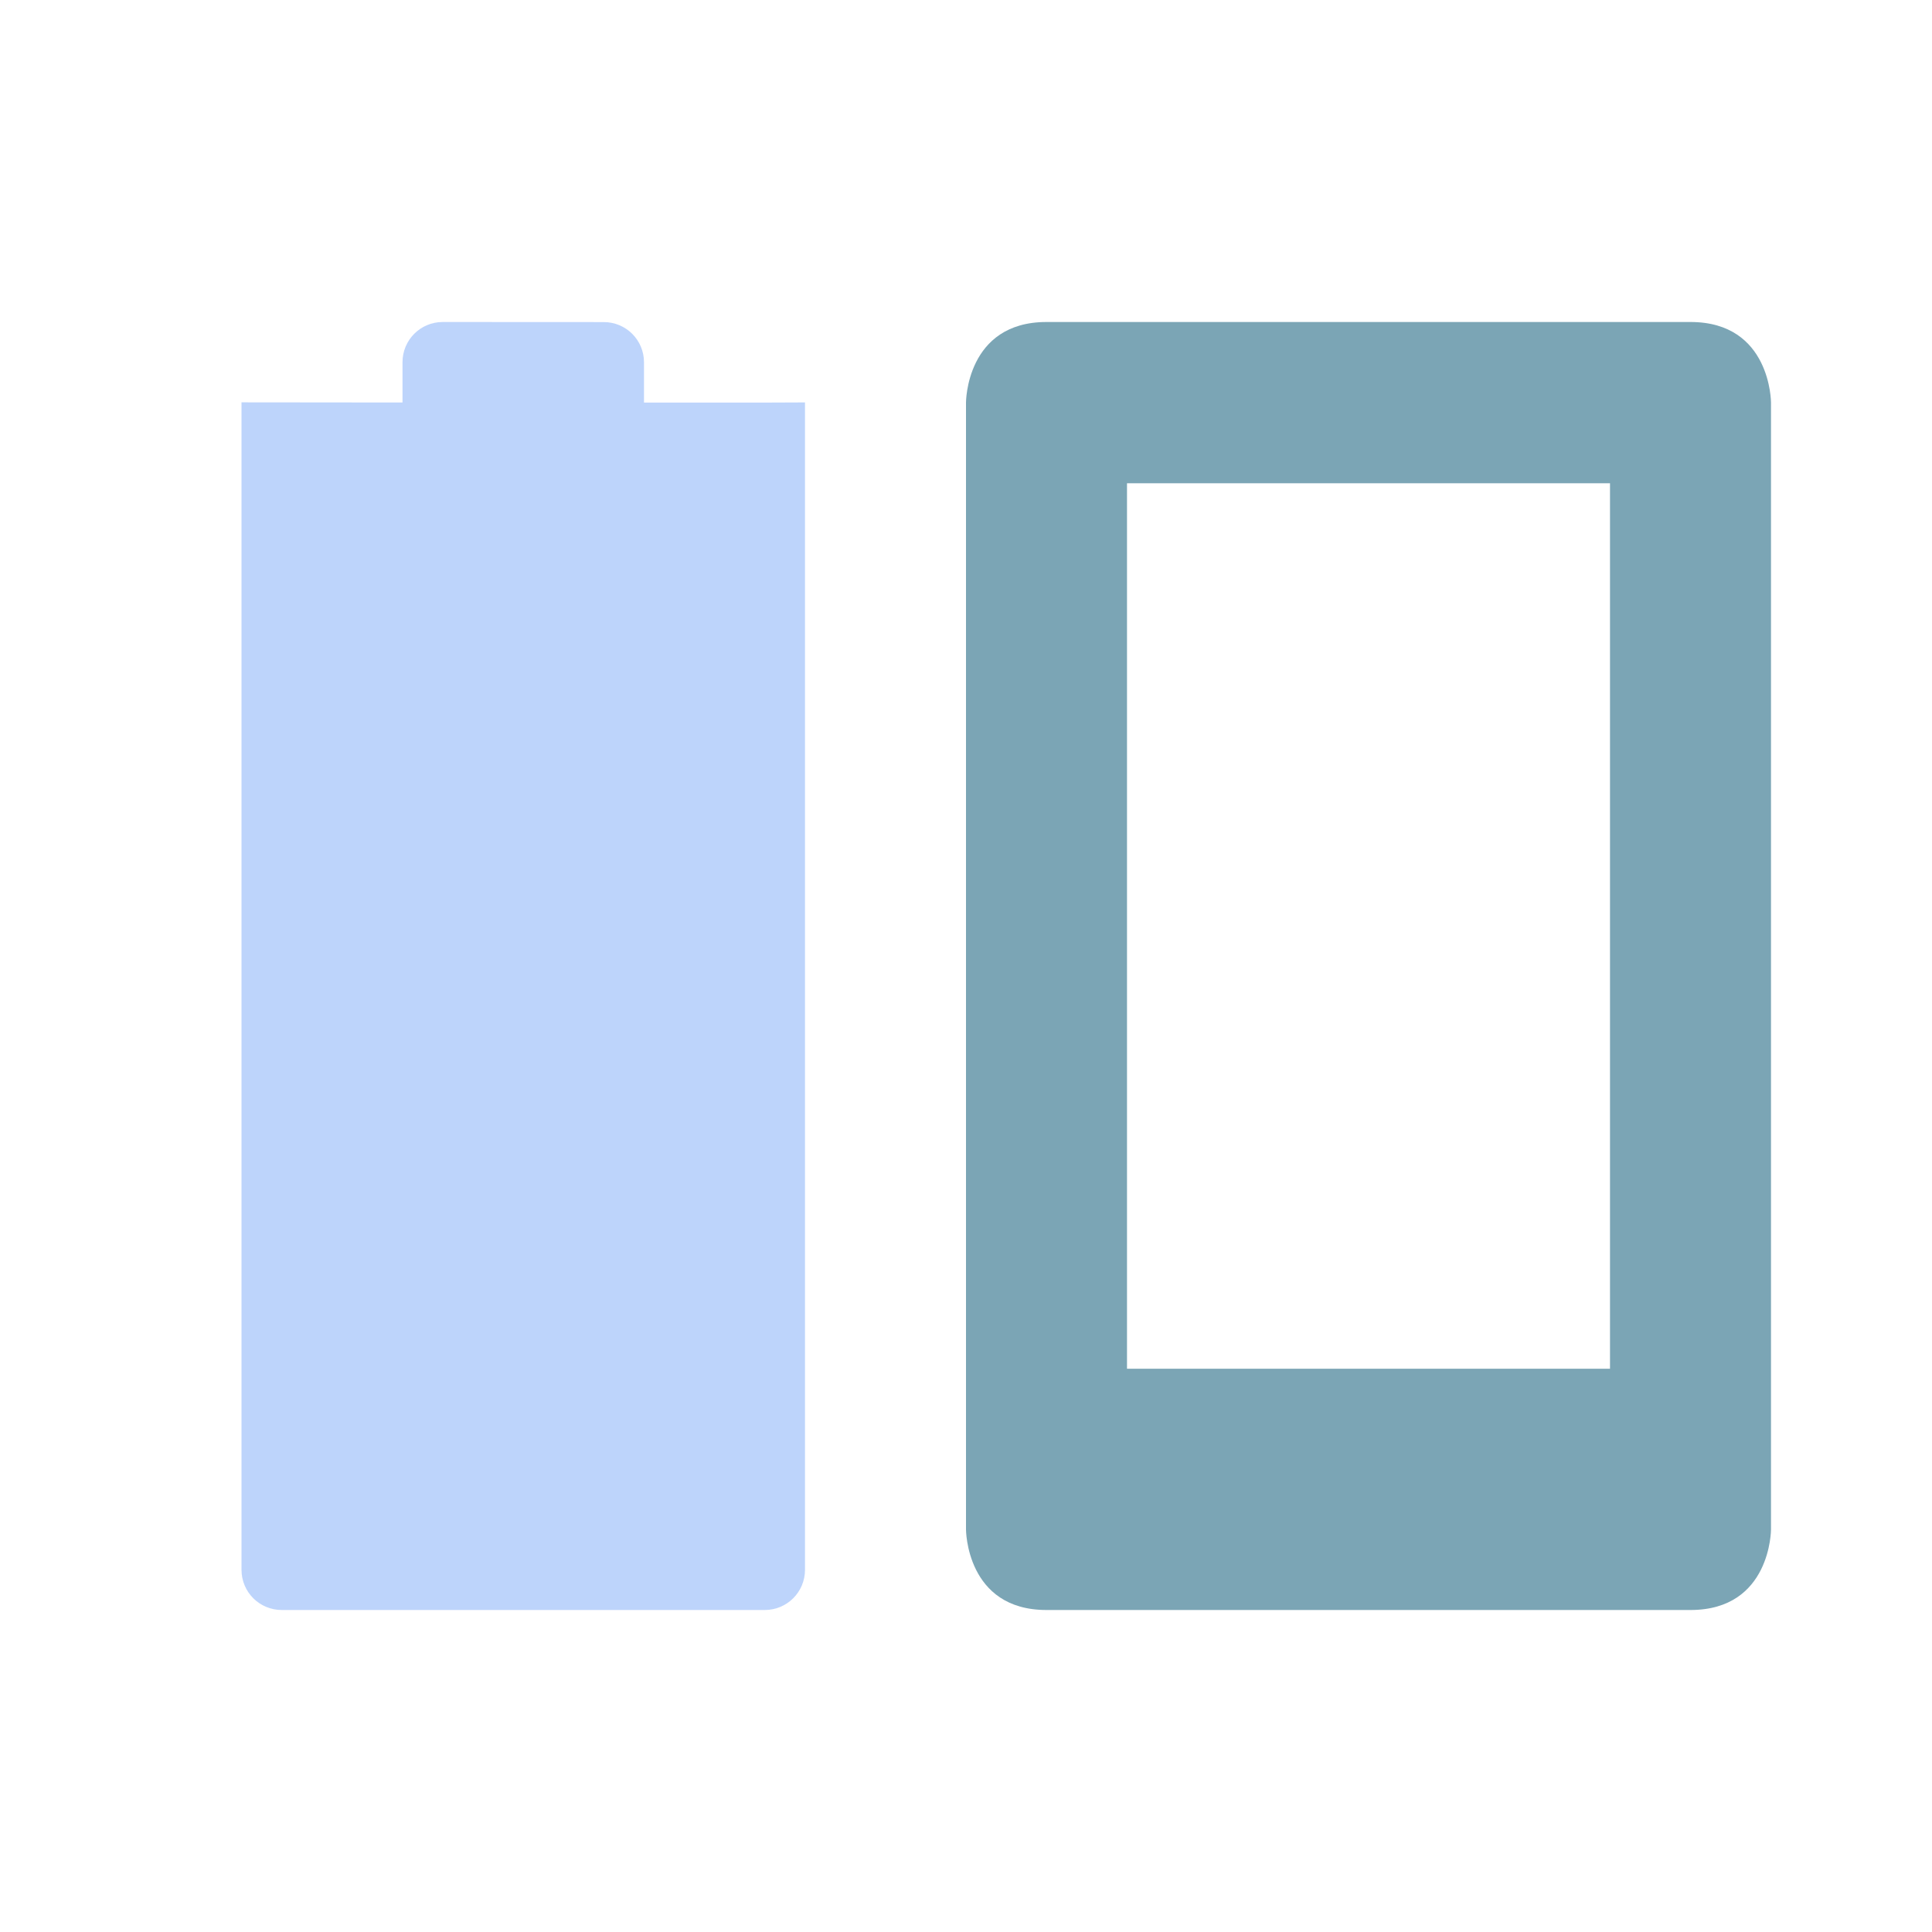 <svg xmlns="http://www.w3.org/2000/svg" width="24" height="24" version="1.1">
 <defs>
  <style id="current-color-scheme" type="text/css">
   .ColorScheme-Text { color:#7ba5b5; } .ColorScheme-Highlight { color:#4285f4; }
  </style>
 </defs>
 <path style="fill:currentColor" class="ColorScheme-Text" d="m13 4c-1 0-1 1-1 1v14s0 1 1 1h8c1 0 1-1 1-1v-14s0-1-1-1zm1 2.003h6v11h-6z"/>
 <path opacity=".35" style="fill:currentColor" class="ColorScheme-Highlight" d="m5.5 4c-0.277 0-0.5 0.223-0.5 0.5v0.5l-2-0.002v-0l-0 14.502c0 0.277 0.223 0.5 0.5 0.5h6c0.277 0 0.5-0.223 0.5-0.5l0-14.501-0.5 0.002h-1.5v-0.5c0-0.277-0.223-0.5-0.5-0.5z"/>
</svg>
